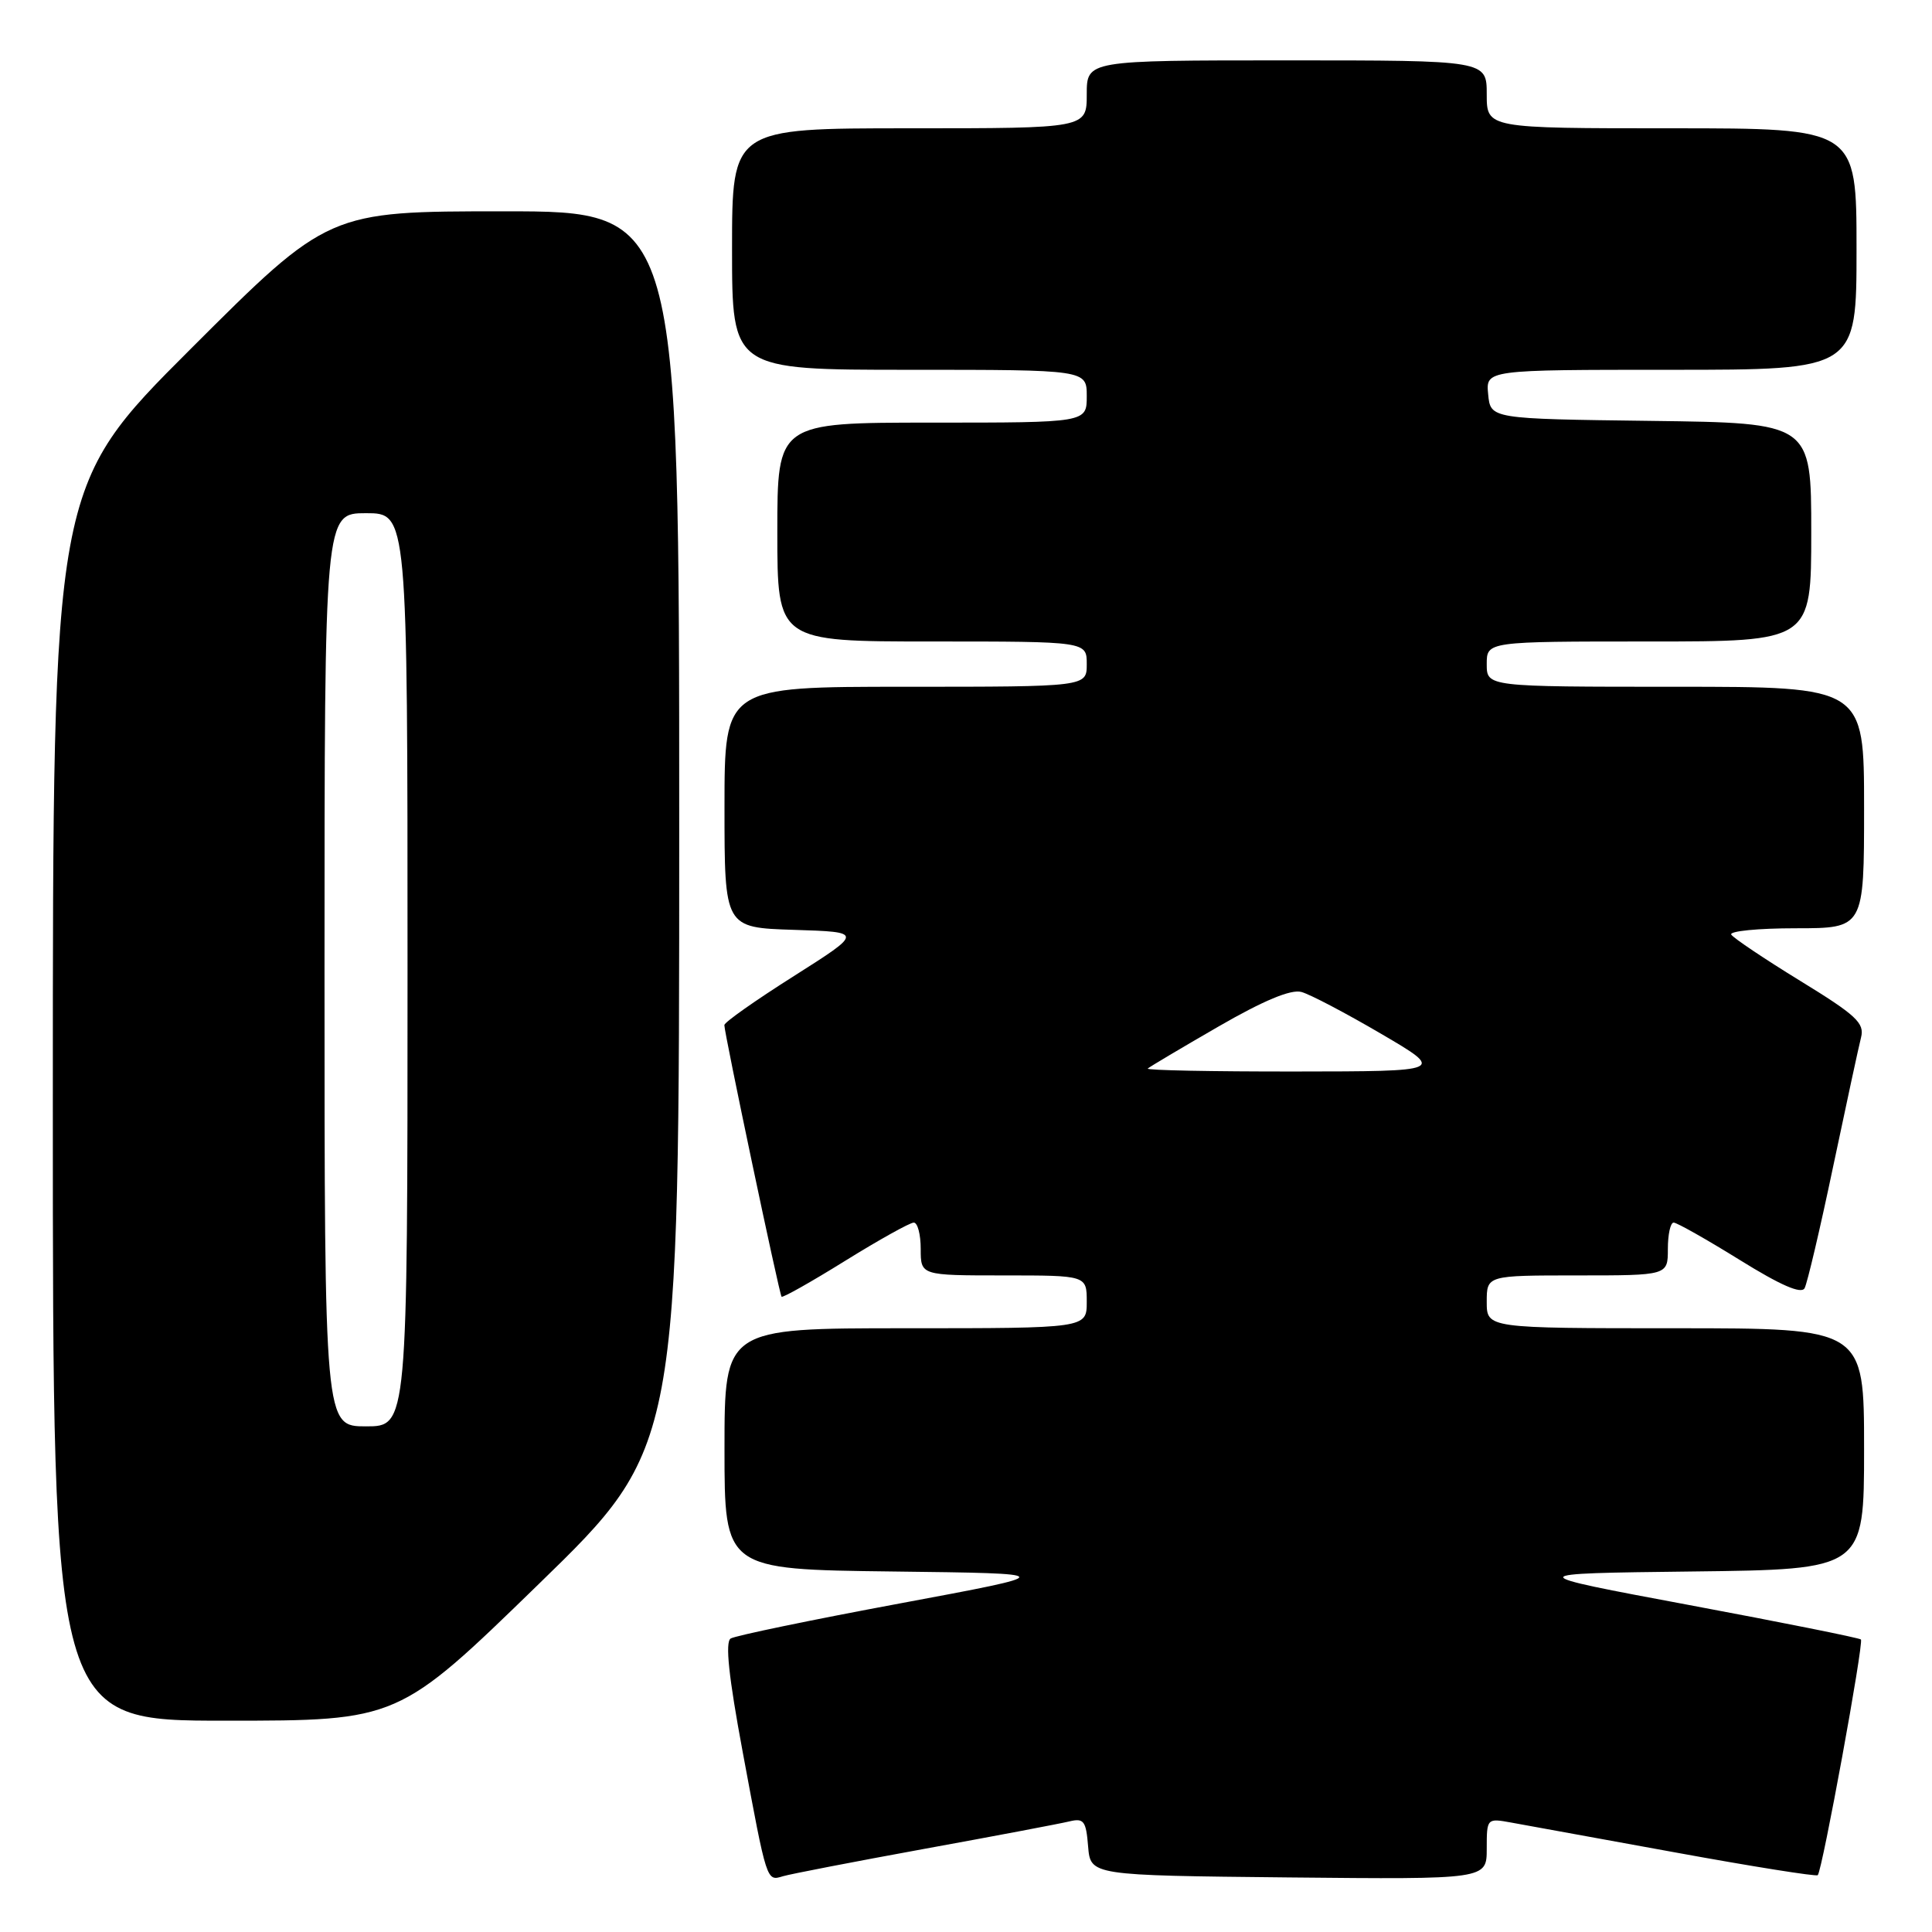 <?xml version="1.0" encoding="UTF-8" standalone="no"?>
<!DOCTYPE svg PUBLIC "-//W3C//DTD SVG 1.1//EN" "http://www.w3.org/Graphics/SVG/1.1/DTD/svg11.dtd" >
<svg xmlns="http://www.w3.org/2000/svg" xmlns:xlink="http://www.w3.org/1999/xlink" version="1.1" viewBox="0 0 256 256">
 <g >
 <path fill="currentColor"
d=" M 122.50 244.98 C 131.85 243.28 140.48 241.64 141.68 241.35 C 143.61 240.88 143.91 241.27 144.18 244.66 C 144.50 248.50 144.50 248.50 170.75 248.77 C 197.00 249.03 197.00 249.03 197.00 244.97 C 197.00 240.93 197.02 240.91 200.25 241.50 C 202.04 241.83 211.82 243.61 222.00 245.46 C 232.17 247.32 240.66 248.67 240.86 248.47 C 241.46 247.88 246.99 217.66 246.58 217.24 C 246.37 217.03 236.14 214.98 223.85 212.68 C 201.50 208.50 201.50 208.50 224.25 208.23 C 247.00 207.96 247.00 207.96 247.00 191.98 C 247.00 176.00 247.00 176.00 222.00 176.00 C 197.00 176.00 197.00 176.00 197.00 172.50 C 197.00 169.00 197.00 169.00 209.00 169.00 C 221.00 169.00 221.00 169.00 221.00 165.50 C 221.00 163.57 221.34 162.00 221.77 162.00 C 222.19 162.00 226.12 164.22 230.51 166.94 C 235.95 170.32 238.69 171.51 239.12 170.69 C 239.47 170.04 241.18 162.79 242.90 154.58 C 244.63 146.38 246.29 138.67 246.60 137.46 C 247.08 135.56 245.96 134.52 238.54 129.97 C 233.80 127.06 229.69 124.30 229.40 123.84 C 229.12 123.38 232.96 123.00 237.94 123.00 C 247.00 123.00 247.00 123.00 247.00 107.00 C 247.00 91.00 247.00 91.00 222.00 91.00 C 197.00 91.00 197.00 91.00 197.00 88.00 C 197.00 85.00 197.00 85.00 218.50 85.00 C 240.00 85.00 240.00 85.00 240.00 70.52 C 240.00 56.04 240.00 56.04 218.75 55.77 C 197.50 55.50 197.50 55.50 197.19 52.25 C 196.87 49.00 196.87 49.00 221.44 49.00 C 246.00 49.00 246.00 49.00 246.00 33.00 C 246.00 17.00 246.00 17.00 221.50 17.00 C 197.00 17.00 197.00 17.00 197.00 12.50 C 197.00 8.00 197.00 8.00 170.50 8.00 C 144.00 8.00 144.00 8.00 144.00 12.50 C 144.00 17.00 144.00 17.00 120.50 17.00 C 97.00 17.00 97.00 17.00 97.00 33.00 C 97.00 49.00 97.00 49.00 120.50 49.00 C 144.00 49.00 144.00 49.00 144.00 52.50 C 144.00 56.00 144.00 56.00 123.50 56.00 C 103.00 56.00 103.00 56.00 103.00 70.50 C 103.00 85.00 103.00 85.00 123.50 85.00 C 144.00 85.00 144.00 85.00 144.00 88.00 C 144.00 91.00 144.00 91.00 120.00 91.00 C 96.00 91.00 96.00 91.00 96.00 106.96 C 96.00 122.92 96.00 122.92 105.20 123.21 C 114.39 123.50 114.39 123.50 105.20 129.33 C 100.14 132.53 95.99 135.45 95.98 135.83 C 95.95 136.77 103.25 171.43 103.56 171.82 C 103.69 172.00 107.49 169.86 111.98 167.07 C 116.48 164.28 120.57 162.00 121.08 162.00 C 121.59 162.00 122.00 163.57 122.00 165.50 C 122.00 169.00 122.00 169.00 133.00 169.00 C 144.00 169.00 144.00 169.00 144.00 172.50 C 144.00 176.00 144.00 176.00 120.00 176.00 C 96.00 176.00 96.00 176.00 96.00 191.98 C 96.00 207.96 96.00 207.96 118.25 208.23 C 140.50 208.50 140.50 208.50 119.20 212.47 C 107.49 214.65 97.42 216.74 96.82 217.11 C 96.07 217.58 96.55 222.15 98.41 232.14 C 101.64 249.51 101.56 249.27 103.75 248.61 C 104.71 248.32 113.15 246.69 122.50 244.98 Z  M 71.38 209.90 C 90.00 191.80 90.00 191.80 90.00 109.90 C 90.00 28.00 90.00 28.00 66.76 28.00 C 43.52 28.00 43.52 28.00 25.26 46.24 C 7.00 64.48 7.00 64.48 7.00 146.24 C 7.00 228.00 7.00 228.00 29.88 228.00 C 52.77 228.00 52.77 228.00 71.38 209.90 Z  M 152.08 141.59 C 152.31 141.37 156.52 138.87 161.44 136.03 C 167.41 132.58 171.06 131.06 172.44 131.44 C 173.57 131.74 178.32 134.24 183.00 136.98 C 191.50 141.96 191.50 141.96 171.58 141.98 C 160.63 141.99 151.85 141.82 152.08 141.59 Z  M 43.00 128.50 C 43.00 68.00 43.00 68.00 48.50 68.00 C 54.00 68.00 54.00 68.00 54.00 128.50 C 54.00 189.00 54.00 189.00 48.50 189.00 C 43.00 189.00 43.00 189.00 43.00 128.50 Z "/>
</g>
</svg>